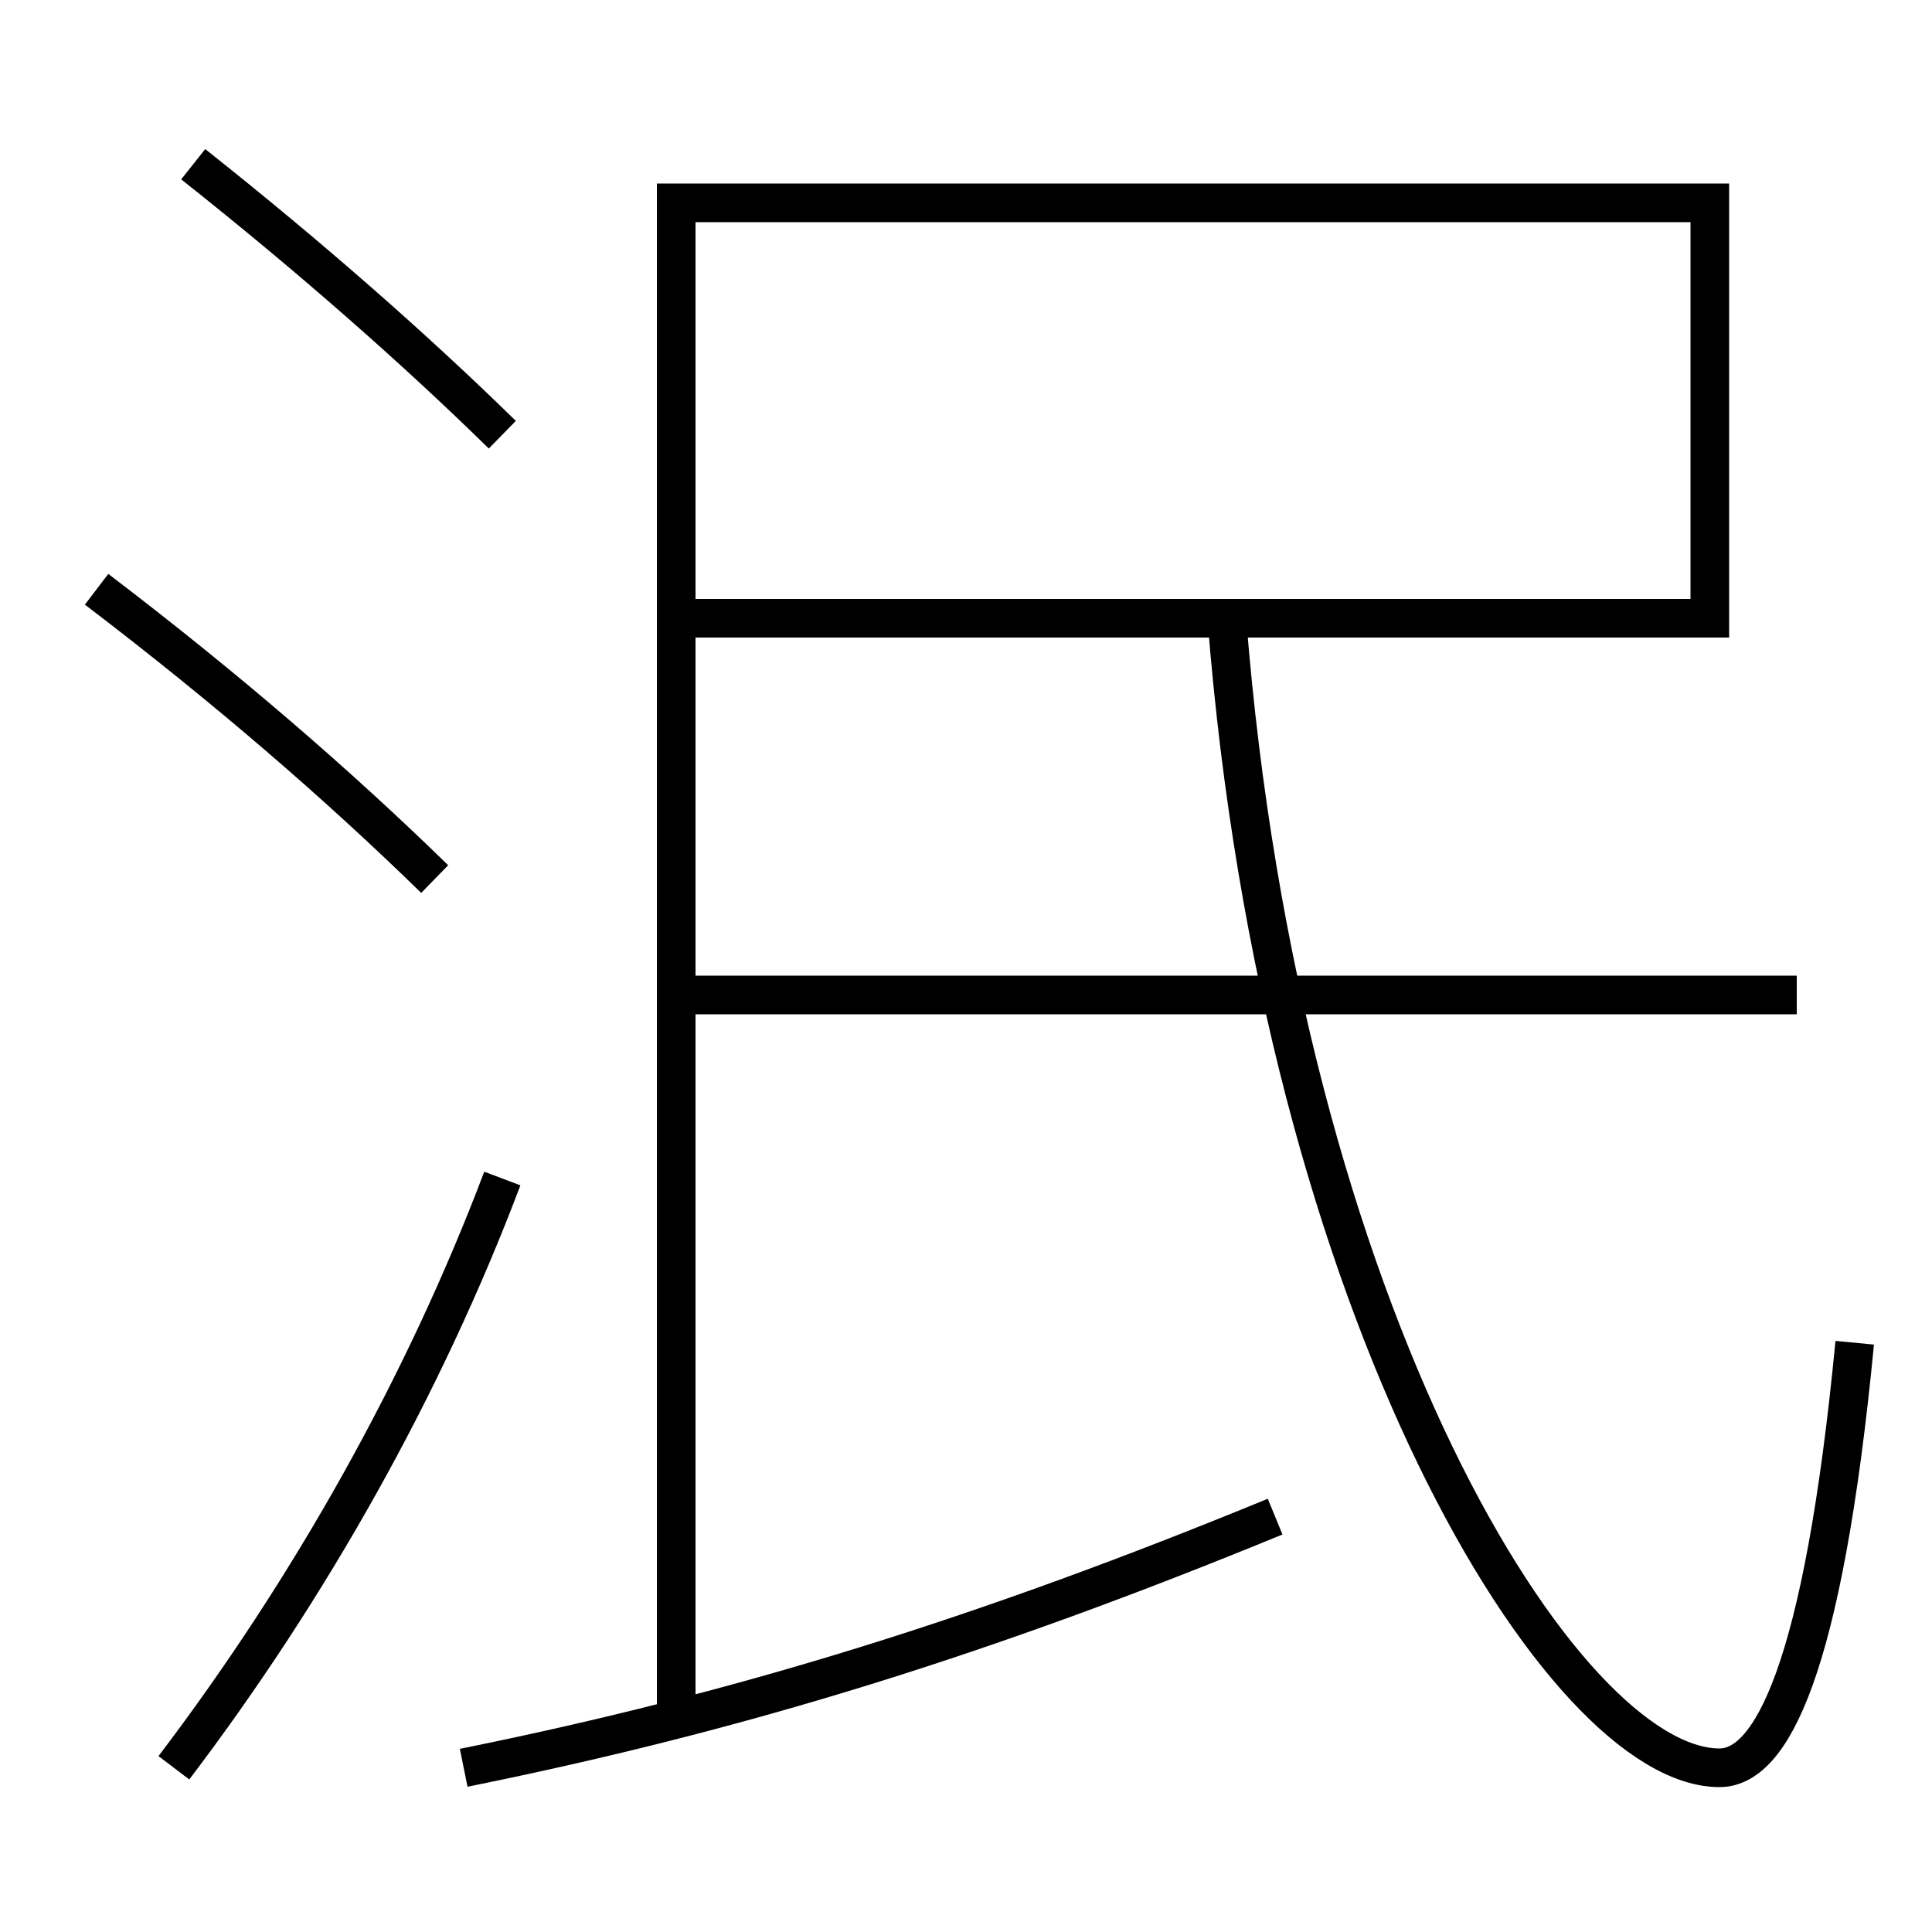 <?xml version='1.0' encoding='utf-8'?>
<svg xmlns="http://www.w3.org/2000/svg" height="100px" version="1.0" viewBox="0 0 100 100" width="100px" x="0px" y="0px">
<line fill="none" stroke="#000000" stroke-width="2" x1="36" x2="93" y1="51.5" y2="51.5" /><polyline fill="none" points="35,89 35,10.5 88.5,10.5 88.5,32 36,32" stroke="#000000" stroke-width="2" /><path d="M9,91.5 c7.072,-9.315 12.963,-19.819 17,-30.5" fill="none" stroke="#000000" stroke-width="2" /><path d="M26,22.5 c-4.551,-4.456 -9.955,-9.209 -16,-14" fill="none" stroke="#000000" stroke-width="2" /><path d="M22.5,45.5 c-5.014,-4.892 -10.751,-9.858 -17.5,-15" fill="none" stroke="#000000" stroke-width="2" /><path d="M24,91.5 c14.486,-2.925 27.049,-6.854 42,-13" fill="none" stroke="#000000" stroke-width="2" /><path d="M63.5,32 c2.833,36.203 17.427,59.5 25.5,59.5 c2.652,0 5.356,-4.941 7,-22" fill="none" stroke="#000000" stroke-width="2" /></svg>